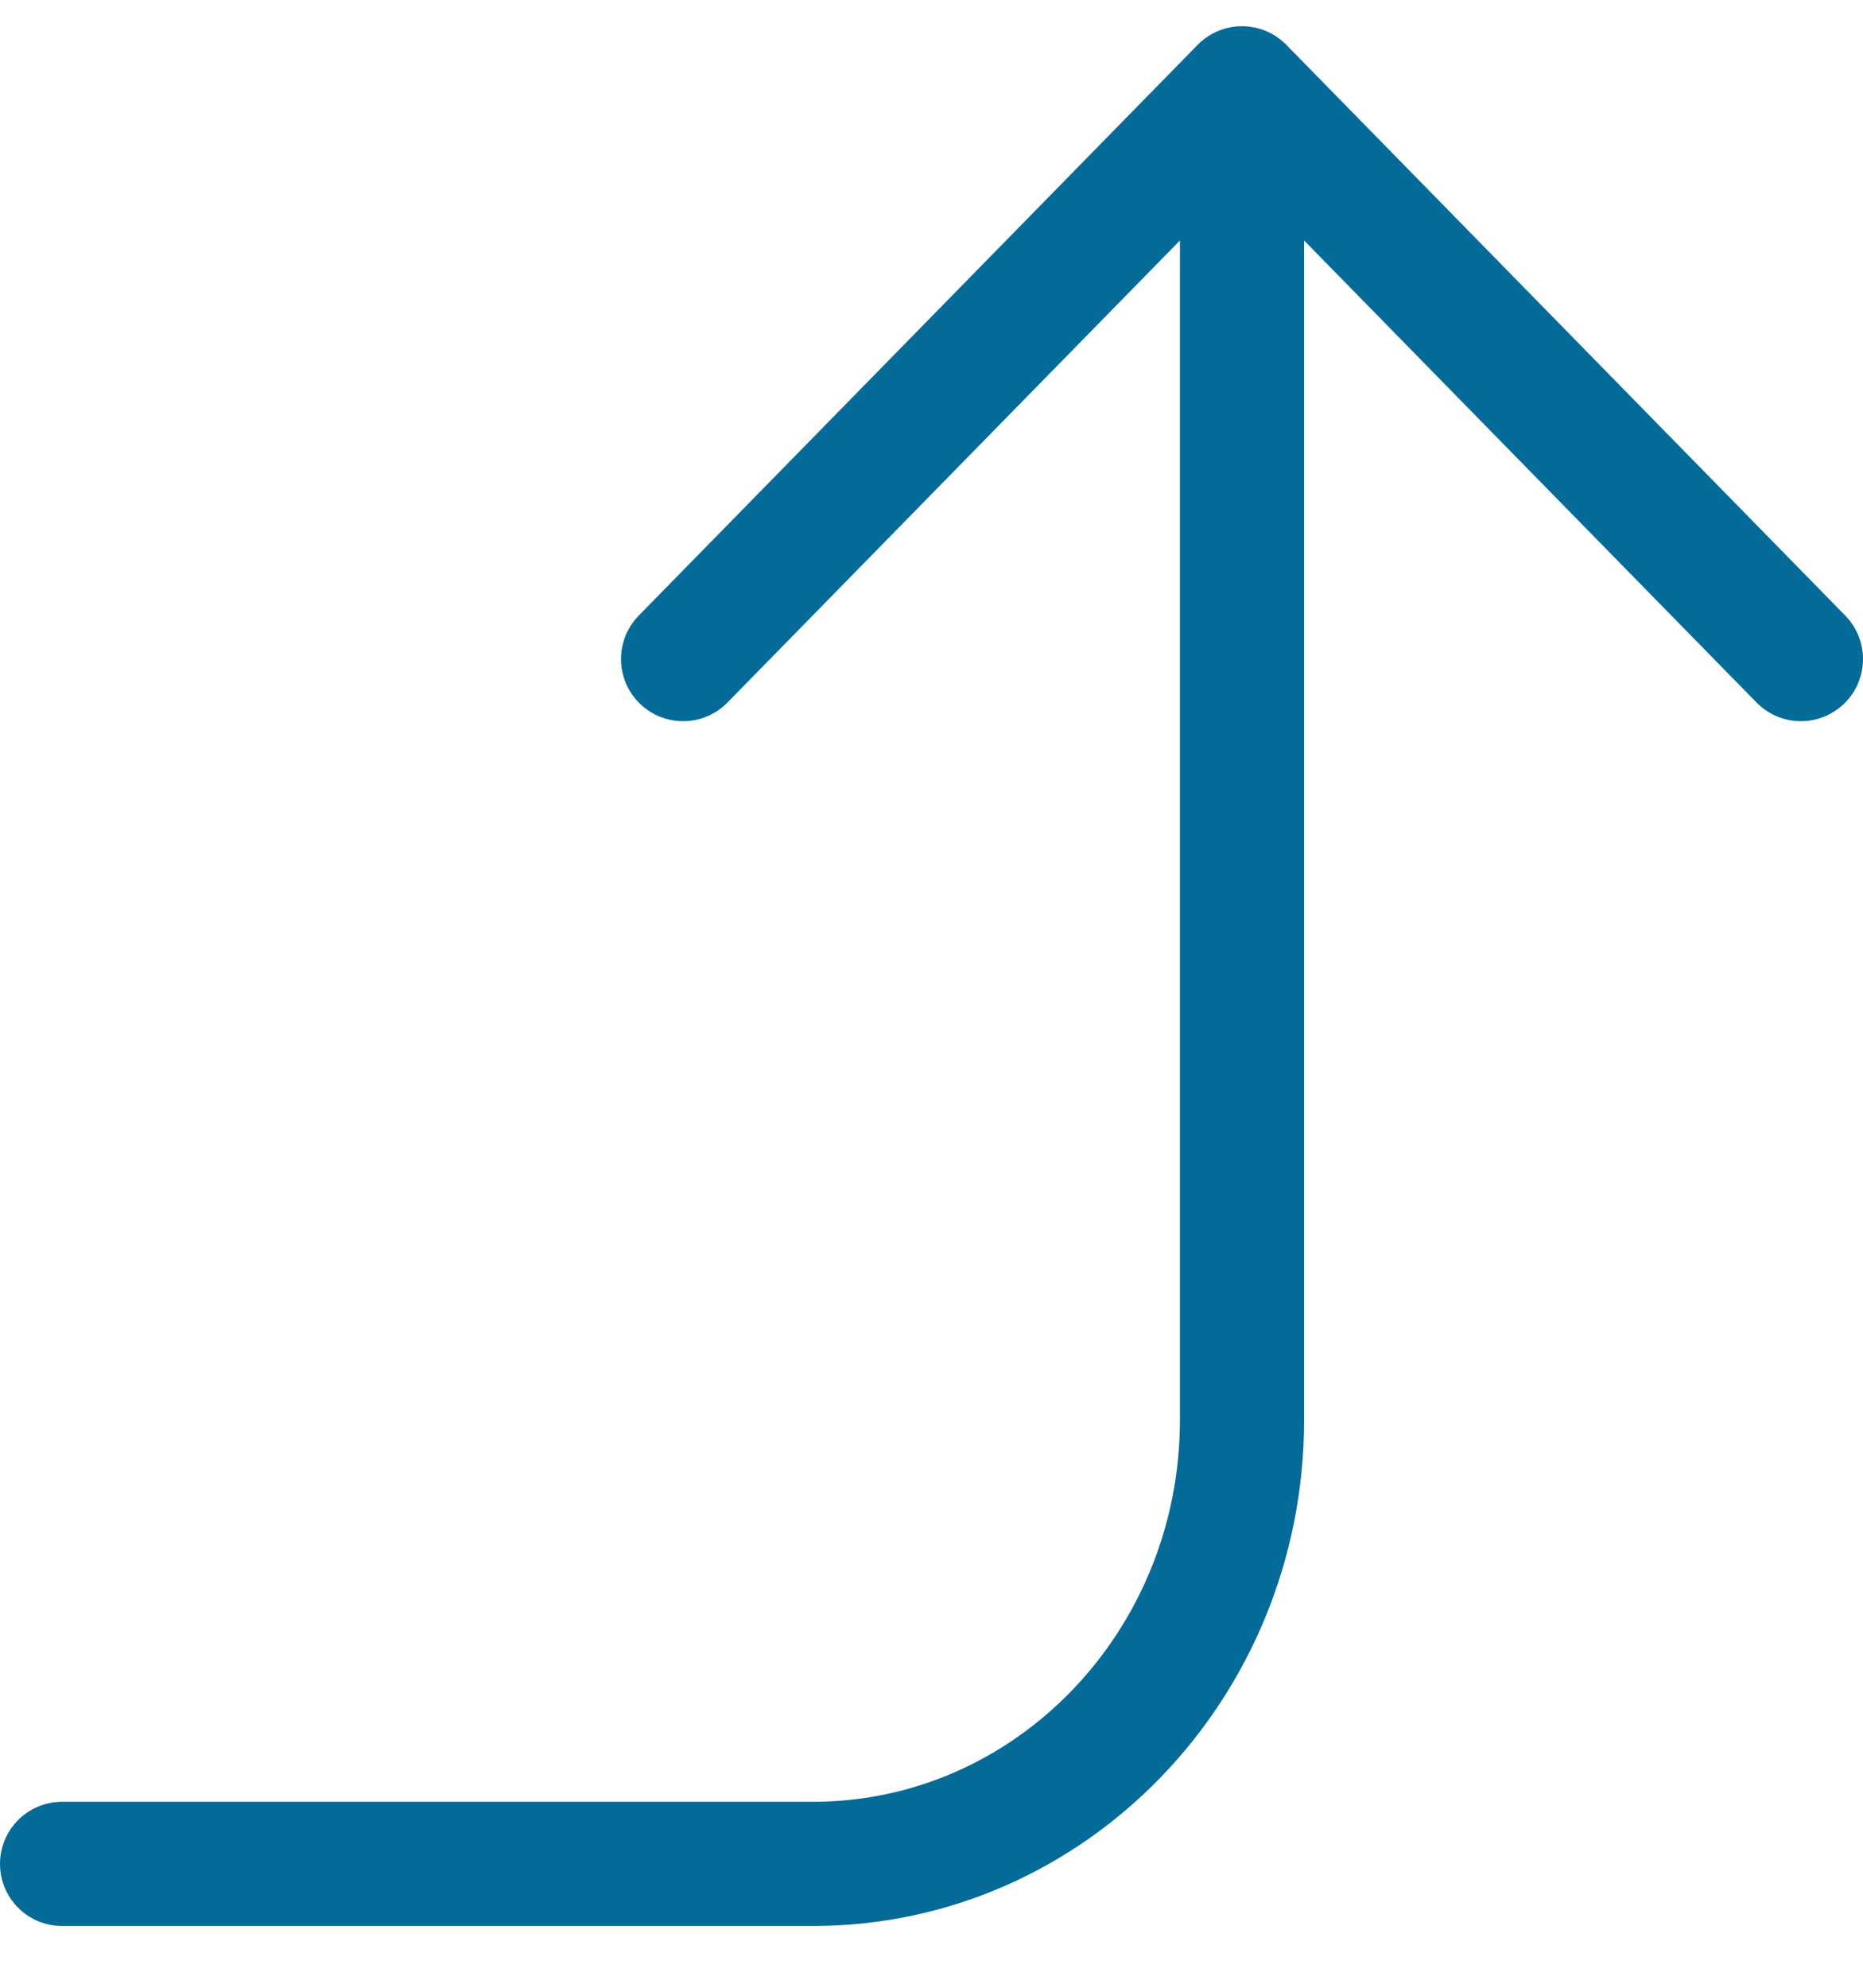 <?xml version="1.0" encoding="UTF-8"?>
<svg width="30px" height="32px" viewBox="0 0 30 32" version="1.1" xmlns="http://www.w3.org/2000/svg" xmlns:xlink="http://www.w3.org/1999/xlink">
    <!-- Generator: Sketch 57.1 (83088) - https://sketch.com -->
    <title>svg/medium/icon / corner-right-up</title>
    <desc>Created with Sketch.</desc>
    <g id="**-Sticker-Sheets" stroke="none" stroke-width="1" fill="none" fill-rule="evenodd" stroke-linecap="round" stroke-linejoin="round">
        <g id="sticker-sheet--all--page-2" transform="translate(-570, -3002)" stroke="#046B99" stroke-width="2">
            <g id="icon-preview-row-copy-80" transform="translate(0, 2975)">
                <g id="Icon-Row">
                    <g id="icon-/-corner-right-up" transform="translate(561, 18.214)">
                        <path d="M20,19.396 L29,10.208 L38,19.396 M10,38.792 L22.091,38.792 C25.907,38.792 29,35.592 29,31.646 L29,10.208" id="Combined-Shape"></path>
                    </g>
                </g>
            </g>
        </g>
    </g>
</svg>